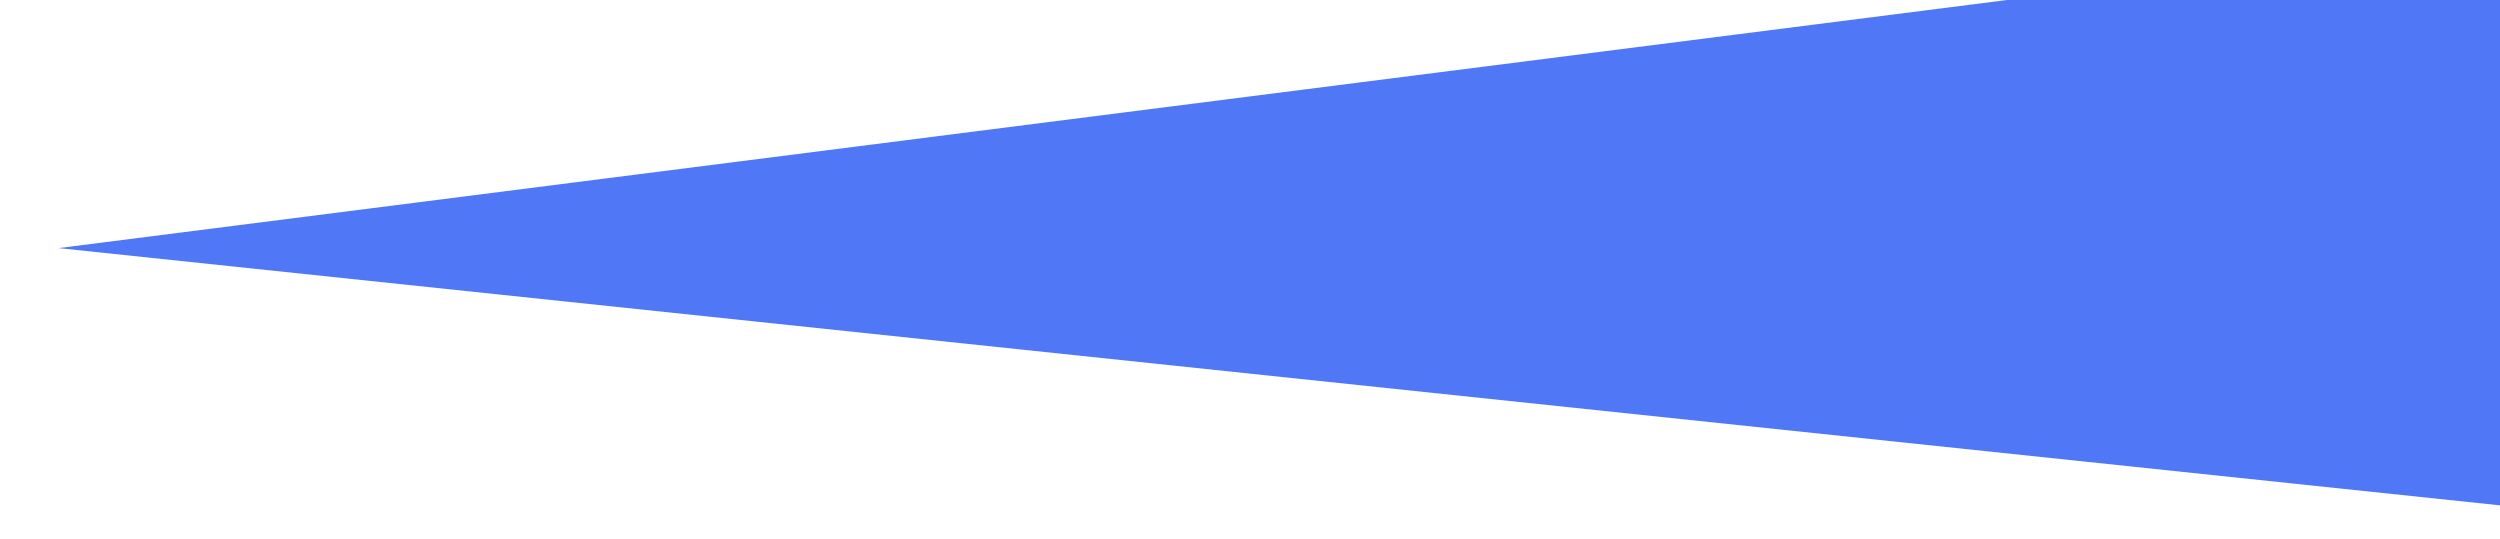 <?xml version="1.0" encoding="utf-8"?>
<!-- Generator: Adobe Illustrator 21.1.0, SVG Export Plug-In . SVG Version: 6.00 Build 0)  -->
<svg version="1.1" id="Слой_1" xmlns="http://www.w3.org/2000/svg" xmlns:xlink="http://www.w3.org/1999/xlink" x="0px" y="0px"
	 width="1922.6px" height="414.2px" viewBox="0 0 1922.6 414.2" enable-background="new 0 0 1922.6 414.2" xml:space="preserve">
<path id="Многоугольник_2_копия_16" fill="#5077F6" d="M1967.6-54L45,190.8l1920,202.3L1967.6-54z"/>
</svg>
